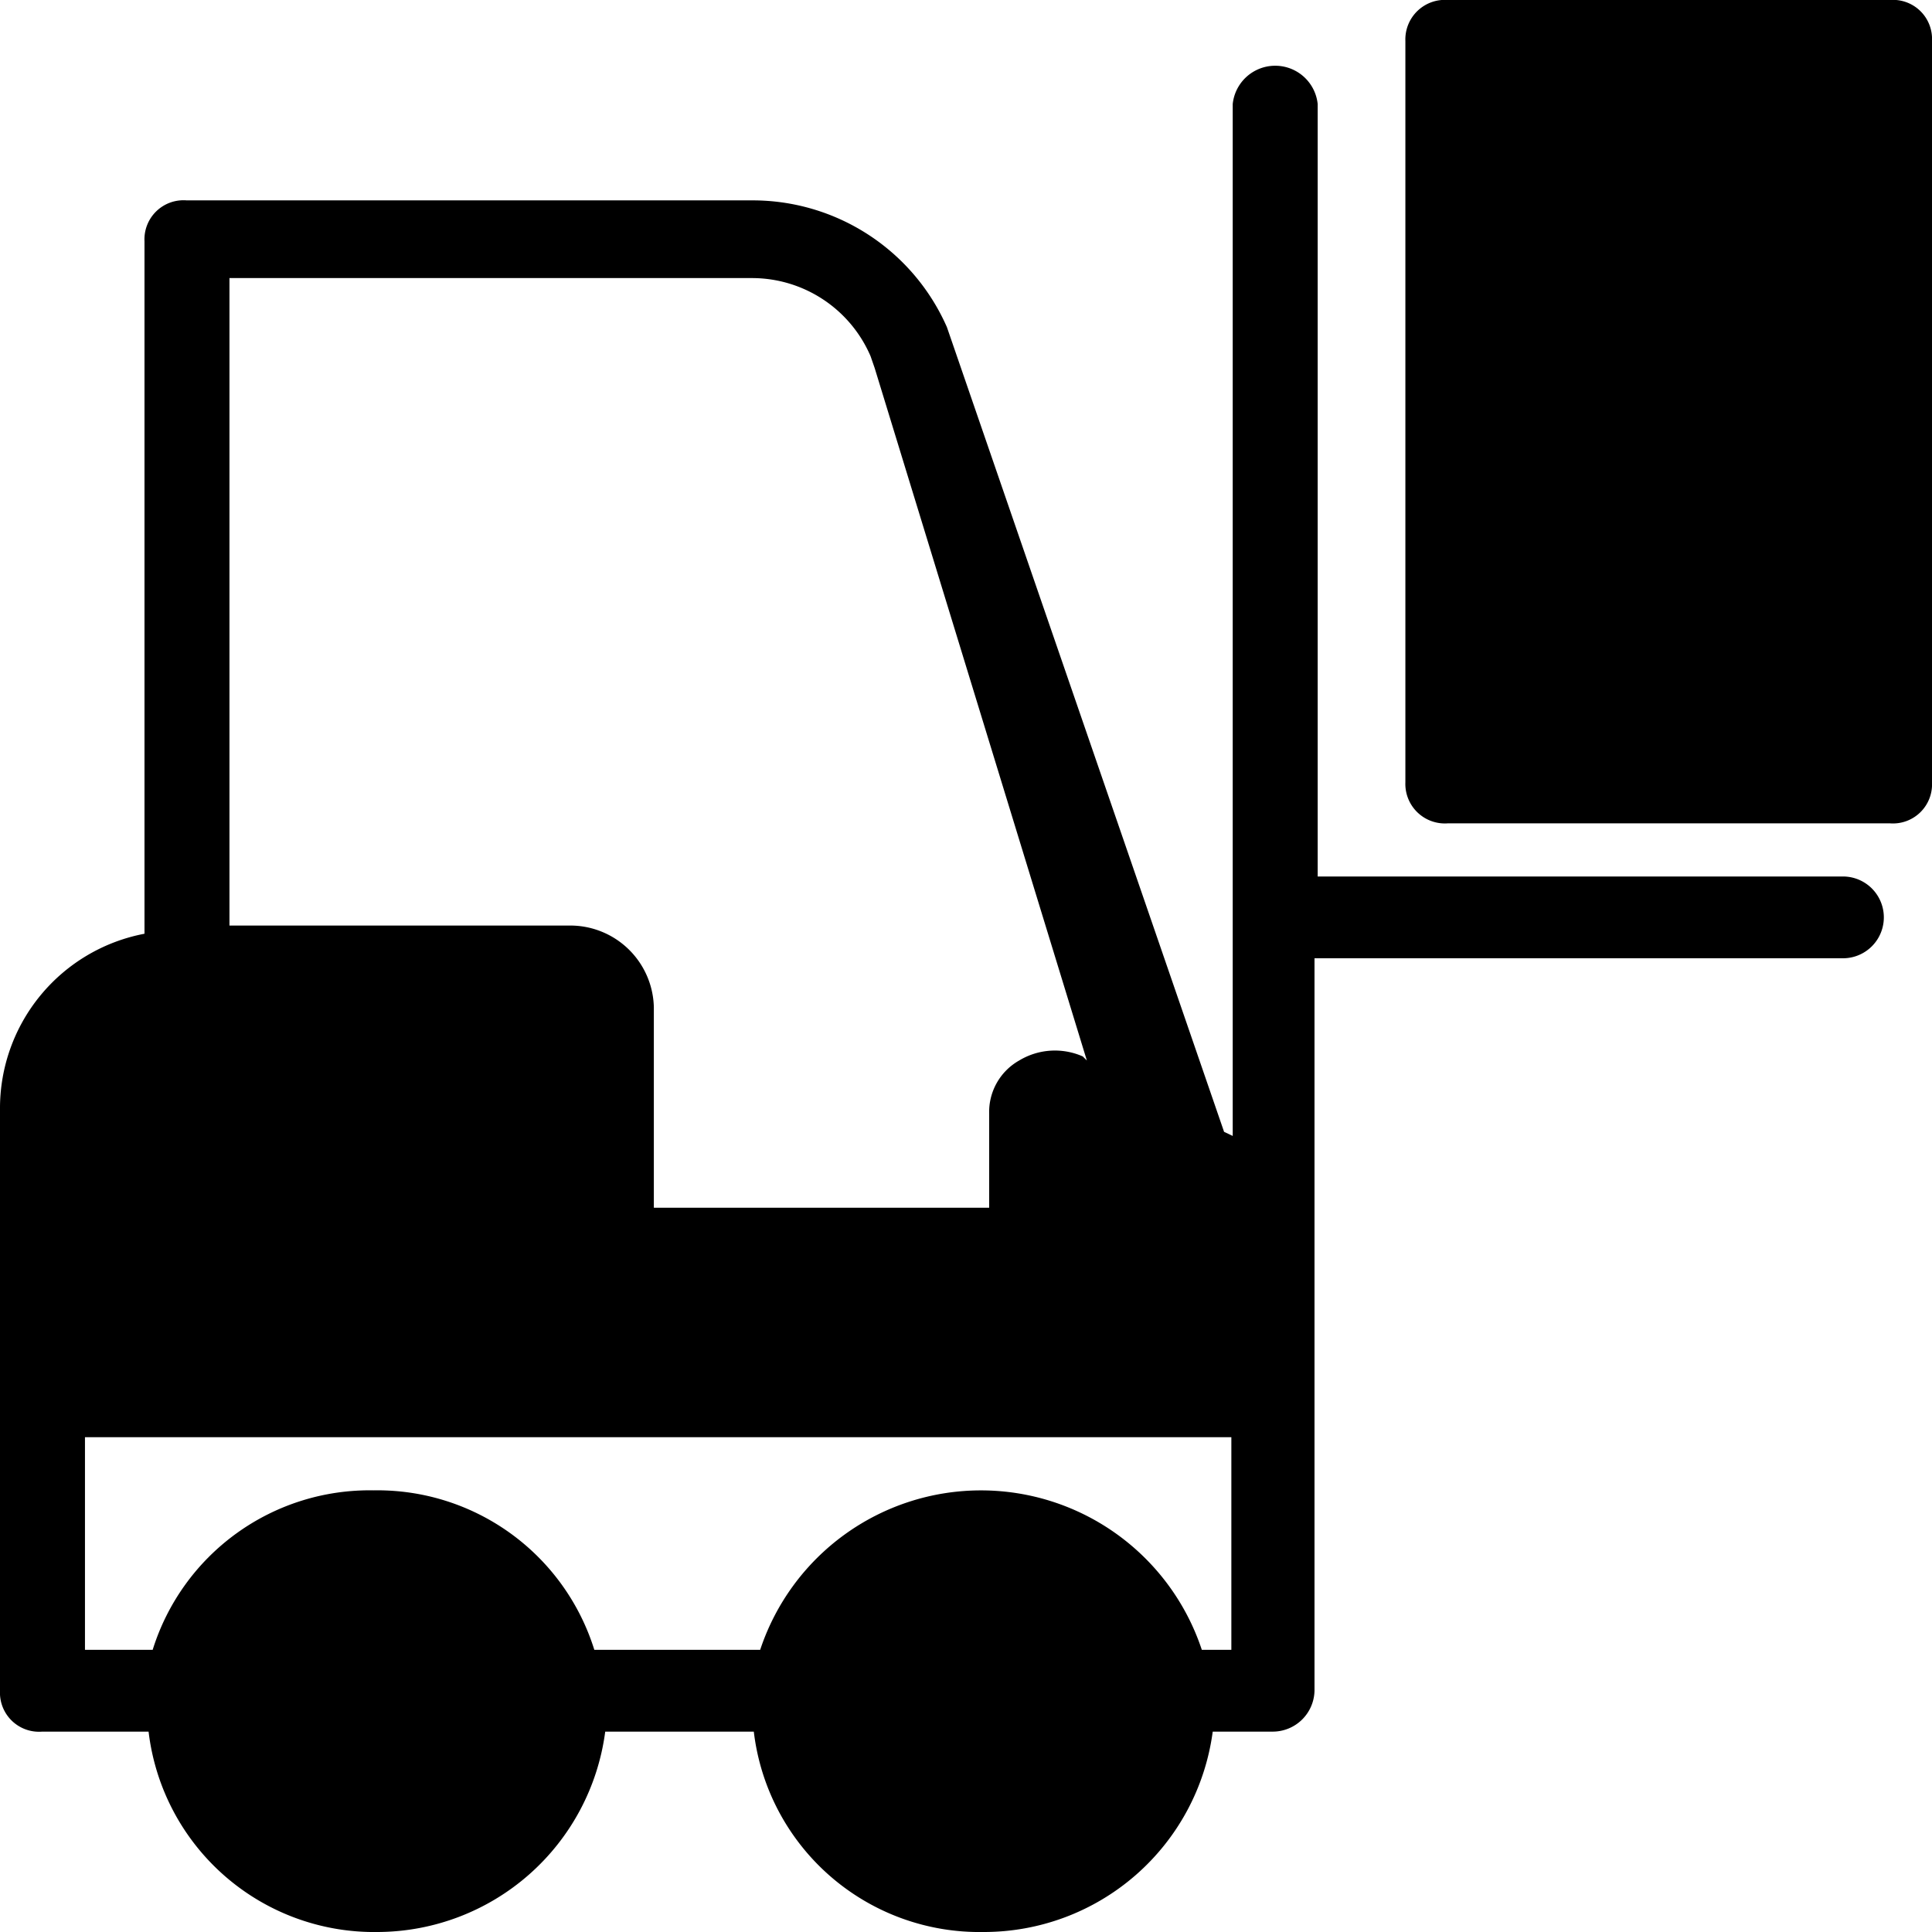 <svg xmlns="http://www.w3.org/2000/svg" viewBox="0 0 42.52 42.52"><title>estoque_online</title><g id="Camada_2" data-name="Camada 2"><g id="Master_Mobile" data-name="Master Mobile"><path d="M40.56,19.29H29v-17a.94.94,0,0,0-1.87,0V25l-.19-.09L20.84,7.2a4.67,4.67,0,0,0-4.3-2.79H4.11a.86.86,0,0,0-.93.9V20.55A3.91,3.91,0,0,0,0,24.42V37.21a.86.86,0,0,0,.93.9H3.27a5,5,0,0,0,5.05,4.41,5.07,5.07,0,0,0,5-4.41h3.27a5,5,0,0,0,5.05,4.41,5.08,5.08,0,0,0,5.05-4.41H28a.92.92,0,0,0,.93-.9V21.09H40.56a.9.9,0,1,0,0-1.8ZM5.05,6.12H16.54a2.84,2.84,0,0,1,2.62,1.72l.09.26,4.67,15.24-.09-.09a1.52,1.52,0,0,0-1.4.09,1.3,1.3,0,0,0-.66,1.17v2.07H14.39V22.17a1.84,1.84,0,0,0-1.87-1.8H5.05ZM27.1,36.31h-.65a5.12,5.12,0,0,0-9.72,0H13.08A5,5,0,0,0,8.22,32.8a5,5,0,0,0-4.86,3.51H1.87V31.63H27.1Z"/><path d="M41.59,0H31.87a.87.87,0,0,0-.94.9V17.22a.87.87,0,0,0,.94.9h9.72a.86.86,0,0,0,.93-.9V.9A.86.86,0,0,0,41.59,0Z"/></g></g></svg>